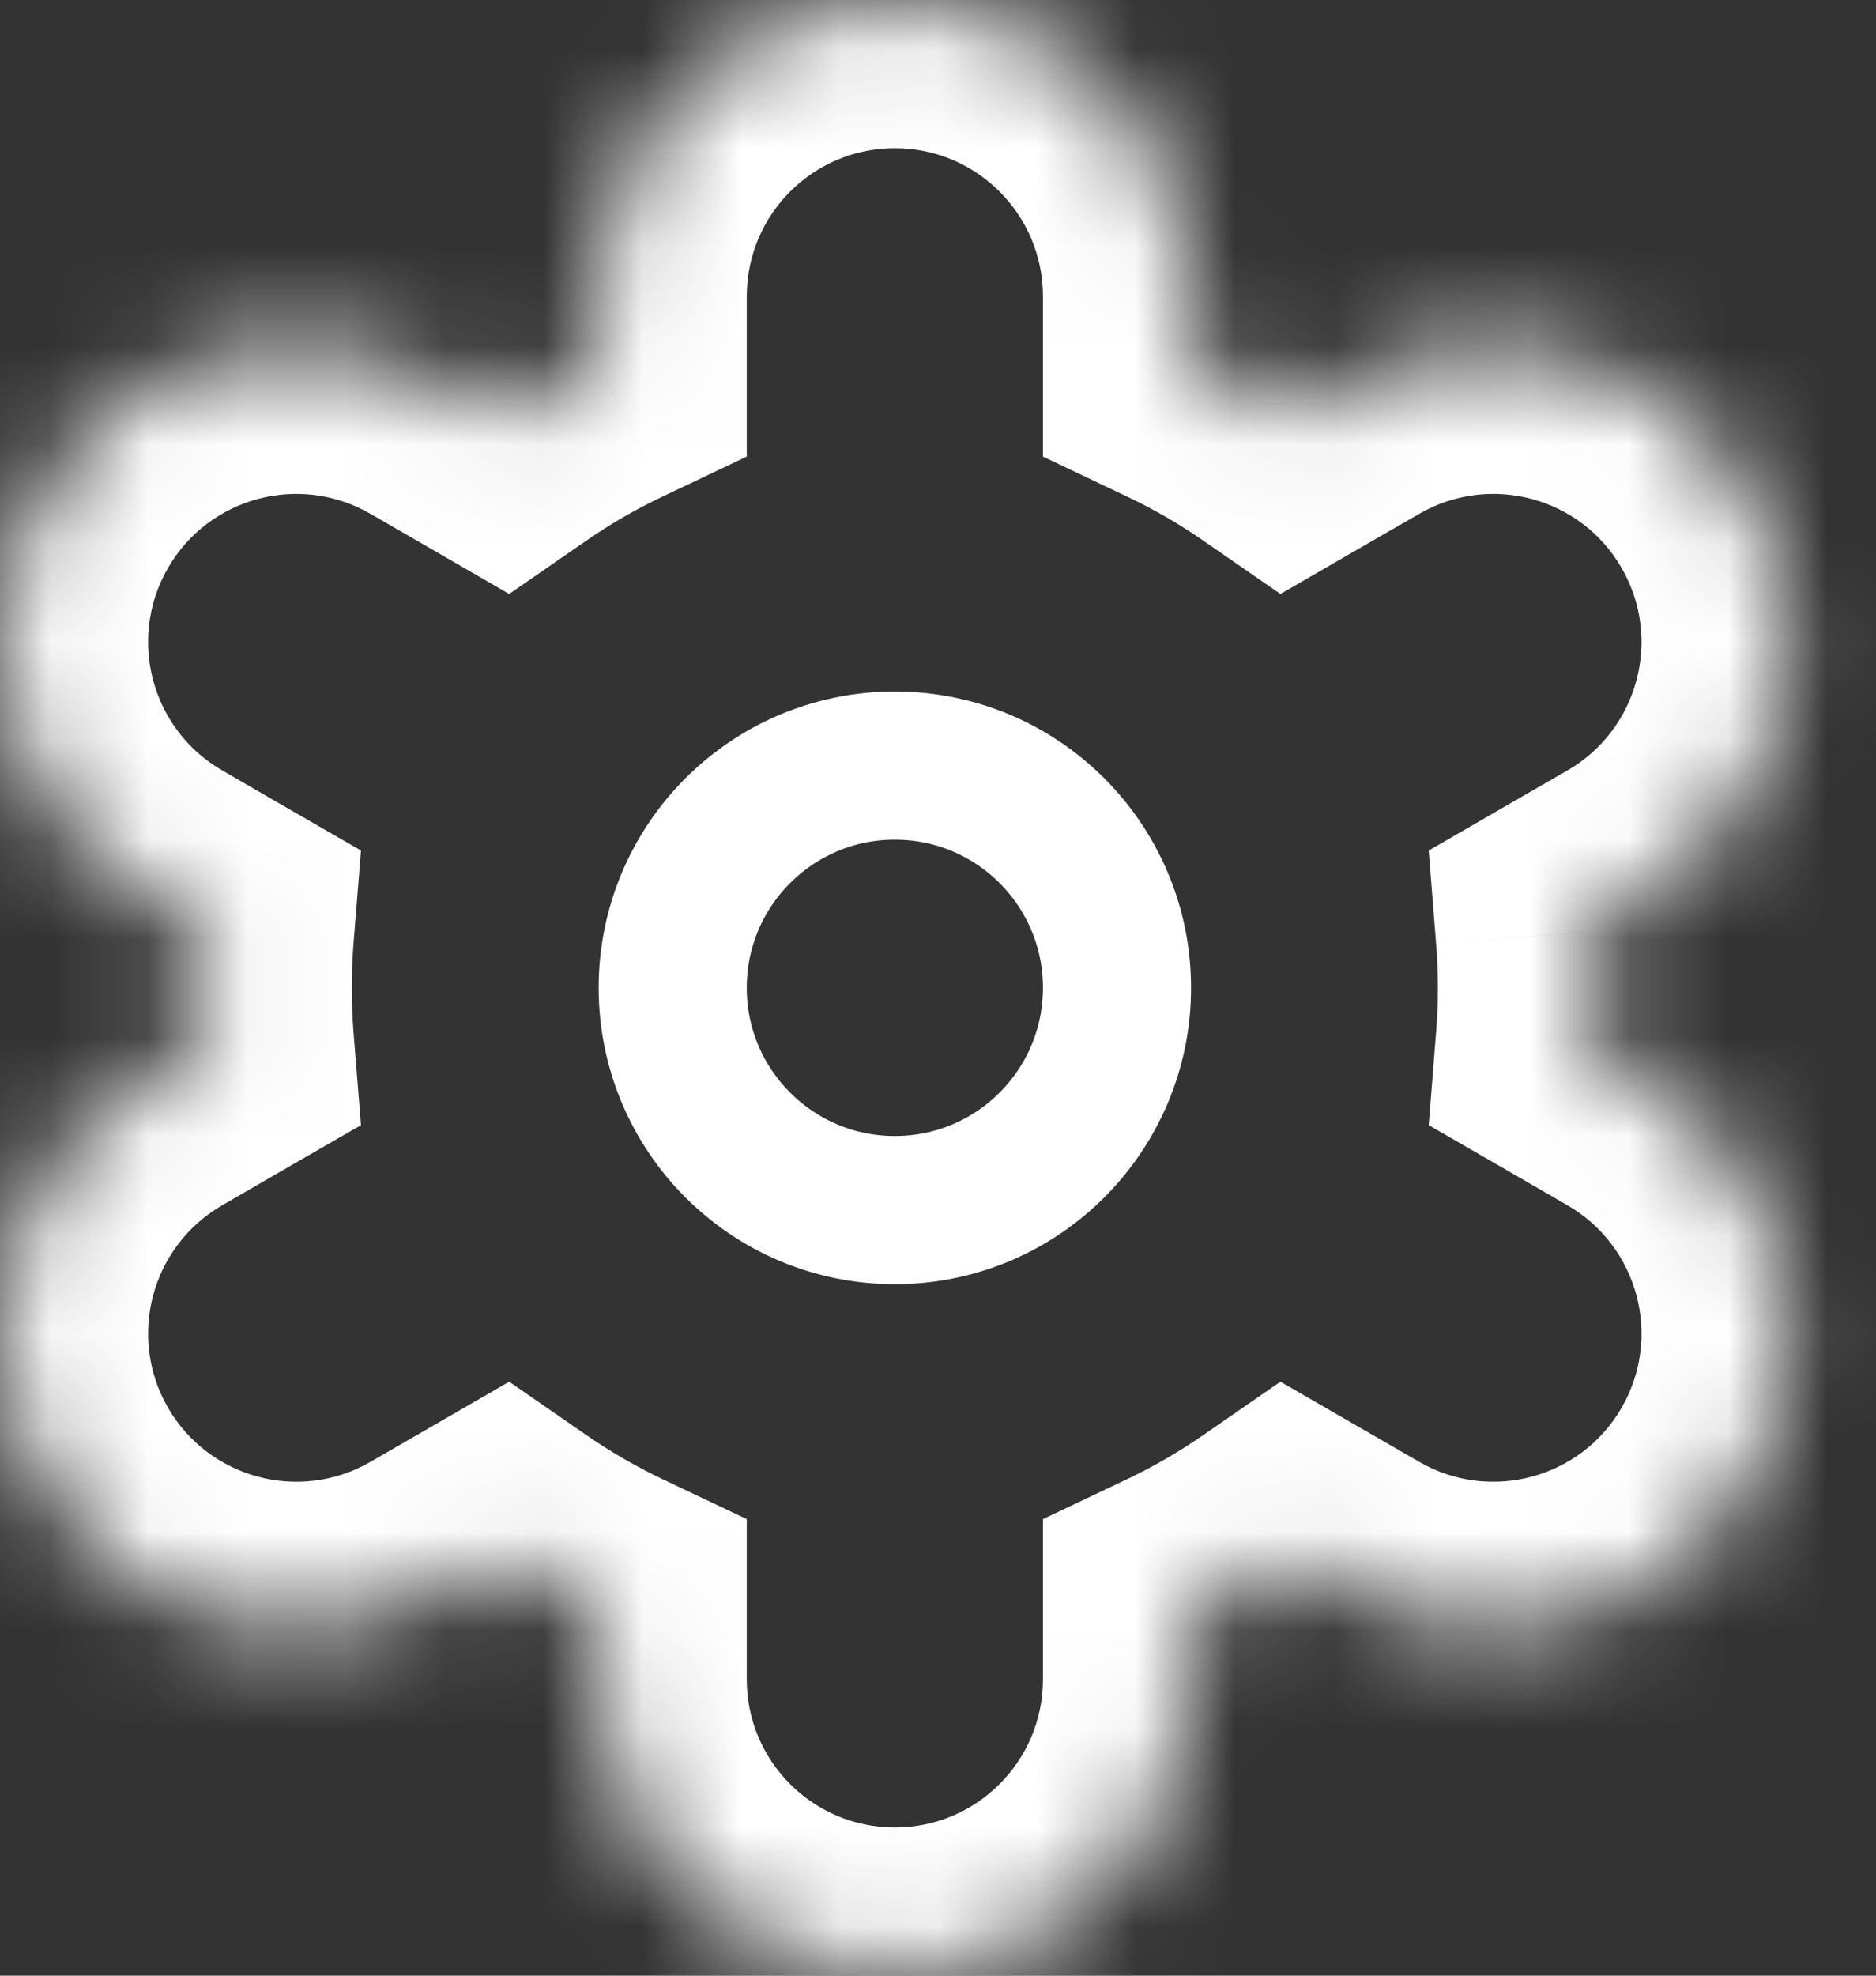 <svg width="19" height="20" viewBox="0 0 19 20" fill="none" xmlns="http://www.w3.org/2000/svg">
<rect x="0" y="0" width="19" height="20" fill="#333333" stroke="none"/>
<mask id="path-1-inside-1_94_405" fill="white">
<path fill-rule="evenodd" clip-rule="evenodd" d="M9.063 0C7.406 0 6.063 1.343 6.063 3V3.674C5.721 3.836 5.394 4.026 5.085 4.239L4.5 3.902C3.066 3.073 1.231 3.565 0.402 5C-0.426 6.435 0.066 8.27 1.5 9.098L2.085 9.436C2.07 9.622 2.063 9.81 2.063 10C2.063 10.19 2.07 10.378 2.085 10.564L1.5 10.902C0.066 11.73 -0.426 13.565 0.402 15C1.231 16.435 3.066 16.926 4.5 16.098L5.085 15.761C5.394 15.974 5.721 16.164 6.063 16.326V17C6.063 18.657 7.406 20 9.063 20C10.72 20 12.063 18.657 12.063 17V16.326C12.405 16.164 12.732 15.974 13.041 15.761L13.625 16.098C15.06 16.926 16.895 16.435 17.723 15C18.551 13.565 18.06 11.73 16.625 10.902L16.04 10.564C16.055 10.378 16.063 10.19 16.063 10C16.063 9.81 16.055 9.622 16.04 9.435L16.625 9.098C18.06 8.27 18.551 6.435 17.723 5C16.895 3.565 15.06 3.073 13.625 3.902L13.04 4.239C12.732 4.026 12.405 3.836 12.063 3.674V3C12.063 1.343 10.72 0 9.063 0Z"/>
</mask>
<path d="M6.063 3.674L6.706 5.029L7.563 4.622V3.674H6.063ZM5.085 4.239L4.335 5.538L5.157 6.013L5.938 5.473L5.085 4.239ZM4.5 3.902L3.751 5.201H3.751L4.5 3.902ZM0.402 5L-0.897 4.25H-0.897L0.402 5ZM1.5 9.098L2.251 7.799H2.251L1.5 9.098ZM2.085 9.436L3.58 9.555L3.656 8.61L2.835 8.137L2.085 9.436ZM2.085 10.564L2.835 11.863L3.656 11.39L3.58 10.445L2.085 10.564ZM1.5 10.902L0.751 9.603L0.751 9.603L1.5 10.902ZM0.402 15L-0.897 15.75H-0.897L0.402 15ZM4.5 16.098L3.751 14.799L3.751 14.799L4.5 16.098ZM5.085 15.761L5.938 14.527L5.157 13.987L4.335 14.462L5.085 15.761ZM6.063 16.326H7.563V15.378L6.706 14.972L6.063 16.326ZM12.063 16.326L11.419 14.972L10.563 15.378V16.326H12.063ZM13.041 15.761L13.791 14.462L12.968 13.987L12.187 14.527L13.041 15.761ZM13.625 16.098L14.375 14.799L13.625 16.098ZM17.723 15L19.022 15.75L19.022 15.75L17.723 15ZM16.625 10.902L15.875 12.201H15.875L16.625 10.902ZM16.04 10.564L14.545 10.445L14.47 11.39L15.29 11.863L16.04 10.564ZM16.04 9.435L15.29 8.136L14.47 8.61L14.545 9.555L16.04 9.435ZM16.625 9.098L15.875 7.799L15.875 7.799L16.625 9.098ZM13.625 3.902L14.375 5.201L14.375 5.201L13.625 3.902ZM13.04 4.239L12.187 5.473L12.968 6.013L13.79 5.538L13.04 4.239ZM12.063 3.674H10.563V4.622L11.419 5.029L12.063 3.674ZM7.563 3C7.563 2.172 8.234 1.5 9.063 1.5V-1.5C6.577 -1.5 4.563 0.515 4.563 3H7.563ZM7.563 3.674V3H4.563V3.674H7.563ZM5.938 5.473C6.181 5.305 6.438 5.156 6.706 5.029L5.419 2.319C5.003 2.516 4.606 2.746 4.232 3.006L5.938 5.473ZM3.751 5.201L4.335 5.538L5.835 2.94L5.25 2.603L3.751 5.201ZM1.701 5.75C2.116 5.032 3.033 4.787 3.751 5.201L5.25 2.603C3.098 1.36 0.346 2.098 -0.897 4.25L1.701 5.75ZM2.251 7.799C1.533 7.385 1.287 6.467 1.701 5.75L-0.897 4.25C-2.139 6.402 -1.402 9.154 0.751 10.397L2.251 7.799ZM2.835 8.137L2.251 7.799L0.751 10.397L1.335 10.735L2.835 8.137ZM3.563 10C3.563 9.85 3.569 9.701 3.58 9.555L0.59 9.316C0.572 9.542 0.563 9.77 0.563 10H3.563ZM3.58 10.445C3.569 10.299 3.563 10.15 3.563 10H0.563C0.563 10.23 0.572 10.458 0.59 10.684L3.58 10.445ZM2.251 12.201L2.835 11.863L1.335 9.265L0.751 9.603L2.251 12.201ZM1.701 14.25C1.287 13.533 1.533 12.615 2.251 12.201L0.751 9.603C-1.402 10.845 -2.139 13.598 -0.897 15.75L1.701 14.25ZM3.751 14.799C3.033 15.213 2.116 14.967 1.701 14.25L-0.897 15.75C0.346 17.902 3.098 18.64 5.25 17.397L3.751 14.799ZM4.335 14.462L3.751 14.799L5.25 17.397L5.835 17.06L4.335 14.462ZM6.706 14.972C6.438 14.844 6.181 14.695 5.938 14.527L4.231 16.994C4.606 17.254 5.003 17.484 5.419 17.681L6.706 14.972ZM7.563 17V16.326H4.563V17H7.563ZM9.063 18.5C8.234 18.5 7.563 17.828 7.563 17H4.563C4.563 19.485 6.577 21.5 9.063 21.5V18.5ZM10.563 17C10.563 17.828 9.891 18.5 9.063 18.5V21.5C11.548 21.5 13.563 19.485 13.563 17H10.563ZM10.563 16.326V17H13.563V16.326H10.563ZM12.187 14.527C11.944 14.695 11.688 14.844 11.419 14.972L12.706 17.681C13.122 17.484 13.519 17.254 13.894 16.994L12.187 14.527ZM14.375 14.799L13.791 14.462L12.291 17.06L12.875 17.397L14.375 14.799ZM16.424 14.25C16.01 14.967 15.092 15.213 14.375 14.799L12.875 17.397C15.027 18.64 17.779 17.902 19.022 15.75L16.424 14.25ZM15.875 12.201C16.592 12.615 16.838 13.533 16.424 14.25L19.022 15.75C20.265 13.598 19.527 10.845 17.375 9.603L15.875 12.201ZM15.29 11.863L15.875 12.201L17.375 9.603L16.79 9.265L15.29 11.863ZM14.563 10C14.563 10.15 14.557 10.299 14.545 10.445L17.536 10.684C17.554 10.458 17.563 10.23 17.563 10H14.563ZM14.545 9.555C14.557 9.701 14.563 9.85 14.563 10H17.563C17.563 9.77 17.554 9.542 17.536 9.316L14.545 9.555ZM15.875 7.799L15.29 8.136L16.79 10.735L17.375 10.397L15.875 7.799ZM16.424 5.75C16.838 6.467 16.592 7.385 15.875 7.799L17.375 10.397C19.527 9.154 20.265 6.402 19.022 4.25L16.424 5.75ZM14.375 5.201C15.092 4.787 16.01 5.032 16.424 5.75L19.022 4.25C17.779 2.098 15.027 1.36 12.875 2.603L14.375 5.201ZM13.79 5.538L14.375 5.201L12.875 2.603L12.29 2.94L13.79 5.538ZM11.419 5.029C11.688 5.156 11.944 5.305 12.187 5.473L13.894 3.006C13.519 2.746 13.122 2.516 12.706 2.319L11.419 5.029ZM10.563 3V3.674H13.563V3H10.563ZM9.063 1.5C9.891 1.5 10.563 2.172 10.563 3H13.563C13.563 0.515 11.548 -1.5 9.063 -1.5V1.5Z" fill="white" mask="url(#path-1-inside-1_94_405)"/>
<circle cx="9.063" cy="10" r="2.25" stroke="white" stroke-width="1.5"/>
</svg>
